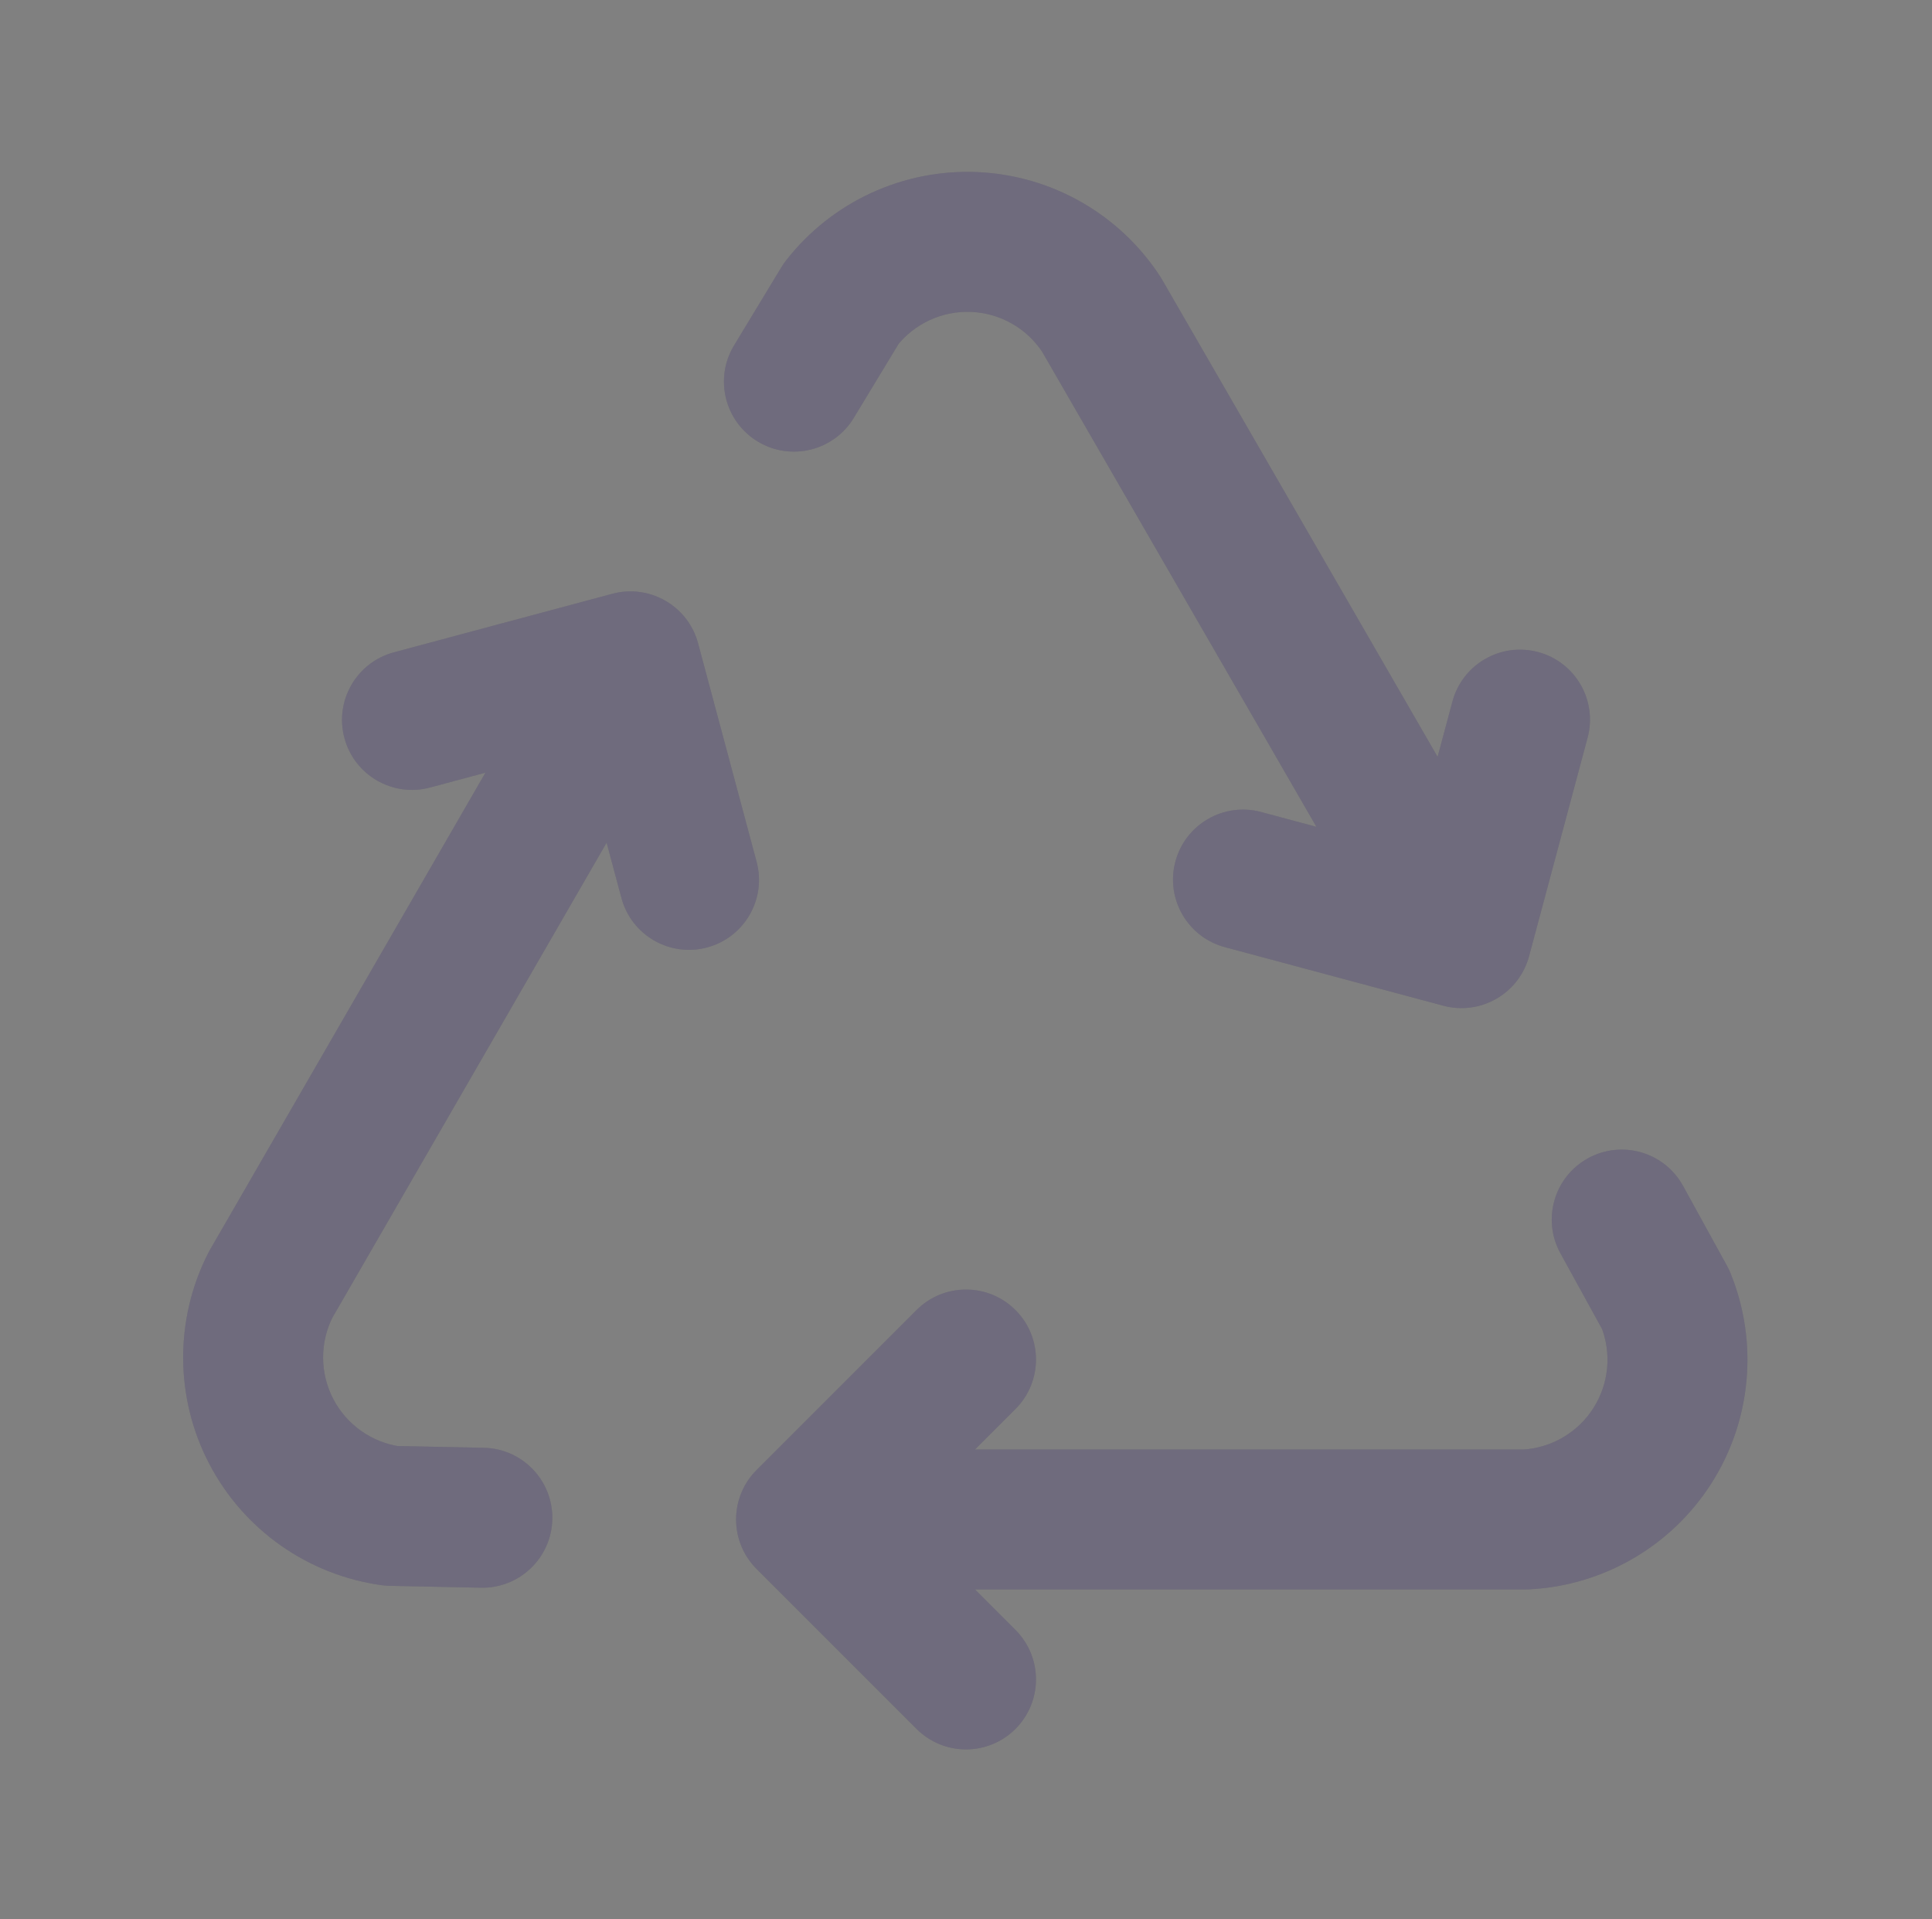 <svg width="151" height="150" viewBox="0 0 151 150" fill="none" xmlns="http://www.w3.org/2000/svg">
<rect x="0" y="0" width="151" height="150" fill="#808080" stroke="none"/>
<path d="M79.367 110.117C81.503 107.981 81.503 104.519 79.367 102.383C77.231 100.247 73.769 100.247 71.633 102.383L79.367 110.117ZM63 118.75L59.133 114.883C56.997 117.019 56.997 120.481 59.133 122.617L63 118.75ZM71.633 135.117C73.769 137.253 77.231 137.253 79.367 135.117C81.503 132.981 81.503 129.519 79.367 127.383L71.633 135.117ZM63 113.281C59.98 113.281 57.531 115.73 57.531 118.75C57.531 121.77 59.98 124.219 63 124.219V113.281ZM119.25 118.75V124.219C119.344 124.219 119.438 124.216 119.532 124.211L119.25 118.75ZM130.188 101.563L135.254 99.504C135.174 99.307 135.082 99.114 134.979 98.927L130.188 101.563ZM131.542 92.677C130.086 90.031 126.761 89.065 124.115 90.521C121.468 91.976 120.503 95.302 121.958 97.948L131.542 92.677ZM71.633 102.383L59.133 114.883L66.867 122.617L79.367 110.117L71.633 102.383ZM59.133 122.617L71.633 135.117L79.367 127.383L66.867 114.883L59.133 122.617ZM63 124.219H119.25V113.281H63V124.219ZM119.532 124.211C125.34 123.912 130.644 120.82 133.766 115.914L124.538 110.041C123.317 111.961 121.241 113.171 118.968 113.289L119.532 124.211ZM133.766 115.914C136.888 111.007 137.443 104.893 135.254 99.504L125.121 103.621C125.977 105.729 125.76 108.122 124.538 110.041L133.766 115.914ZM134.979 98.927L131.542 92.677L121.958 97.948L125.396 104.198L134.979 98.927Z" fill="#4B465C"/>
<path d="M79.367 110.117C81.503 107.981 81.503 104.519 79.367 102.383C77.231 100.247 73.769 100.247 71.633 102.383L79.367 110.117ZM63 118.75L59.133 114.883C56.997 117.019 56.997 120.481 59.133 122.617L63 118.75ZM71.633 135.117C73.769 137.253 77.231 137.253 79.367 135.117C81.503 132.981 81.503 129.519 79.367 127.383L71.633 135.117ZM63 113.281C59.98 113.281 57.531 115.73 57.531 118.75C57.531 121.77 59.98 124.219 63 124.219V113.281ZM119.25 118.75V124.219C119.344 124.219 119.438 124.216 119.532 124.211L119.25 118.75ZM130.188 101.563L135.254 99.504C135.174 99.307 135.082 99.114 134.979 98.927L130.188 101.563ZM131.542 92.677C130.086 90.031 126.761 89.065 124.115 90.521C121.468 91.976 120.503 95.302 121.958 97.948L131.542 92.677ZM71.633 102.383L59.133 114.883L66.867 122.617L79.367 110.117L71.633 102.383ZM59.133 122.617L71.633 135.117L79.367 127.383L66.867 114.883L59.133 122.617ZM63 124.219H119.25V113.281H63V124.219ZM119.532 124.211C125.34 123.912 130.644 120.82 133.766 115.914L124.538 110.041C123.317 111.961 121.241 113.171 118.968 113.289L119.532 124.211ZM133.766 115.914C136.888 111.007 137.443 104.893 135.254 99.504L125.121 103.621C125.977 105.729 125.76 108.122 124.538 110.041L133.766 115.914ZM134.979 98.927L131.542 92.677L121.958 97.948L125.396 104.198L134.979 98.927Z" fill="white" fill-opacity="0.2"/>
<path d="M48.569 70.178C49.351 73.096 52.35 74.827 55.267 74.045C58.184 73.263 59.916 70.265 59.134 67.347L48.569 70.178ZM49.276 51.688L54.559 50.272C53.777 47.355 50.778 45.623 47.861 46.405L49.276 51.688ZM30.785 50.98C27.868 51.762 26.137 54.761 26.919 57.678C27.7 60.596 30.699 62.327 33.616 61.545L30.785 50.98ZM54.013 54.422C55.523 51.806 54.627 48.462 52.011 46.951C49.395 45.441 46.051 46.337 44.541 48.953L54.013 54.422ZM21.152 100.401L16.416 97.667C16.369 97.748 16.324 97.831 16.281 97.915L21.152 100.401ZM30.568 118.467L29.817 123.884C30.028 123.914 30.241 123.93 30.454 123.935L30.568 118.467ZM37.586 124.083C40.605 124.146 43.104 121.749 43.167 118.729C43.23 115.709 40.832 113.21 37.813 113.148L37.586 124.083ZM59.134 67.347L54.559 50.272L43.994 53.103L48.569 70.178L59.134 67.347ZM47.861 46.405L30.785 50.98L33.616 61.545L50.692 56.97L47.861 46.405ZM44.541 48.953L16.416 97.667L25.888 103.136L54.013 54.422L44.541 48.953ZM16.281 97.915C13.636 103.094 13.662 109.234 16.35 114.391L26.049 109.336C24.997 107.318 24.987 104.915 26.022 102.888L16.281 97.915ZM16.35 114.391C19.038 119.548 24.056 123.086 29.817 123.884L31.319 113.05C29.065 112.738 27.101 111.354 26.049 109.336L16.35 114.391ZM30.454 123.935L37.586 124.083L37.813 113.148L30.681 113L30.454 123.935Z" fill="#4B465C"/>
<path d="M48.569 70.178C49.351 73.096 52.35 74.827 55.267 74.045C58.184 73.263 59.916 70.265 59.134 67.347L48.569 70.178ZM49.276 51.688L54.559 50.272C53.777 47.355 50.778 45.623 47.861 46.405L49.276 51.688ZM30.785 50.98C27.868 51.762 26.137 54.761 26.919 57.678C27.7 60.596 30.699 62.327 33.616 61.545L30.785 50.98ZM54.013 54.422C55.523 51.806 54.627 48.462 52.011 46.951C49.395 45.441 46.051 46.337 44.541 48.953L54.013 54.422ZM21.152 100.401L16.416 97.667C16.369 97.748 16.324 97.831 16.281 97.915L21.152 100.401ZM30.568 118.467L29.817 123.884C30.028 123.914 30.241 123.93 30.454 123.935L30.568 118.467ZM37.586 124.083C40.605 124.146 43.104 121.749 43.167 118.729C43.23 115.709 40.832 113.21 37.813 113.148L37.586 124.083ZM59.134 67.347L54.559 50.272L43.994 53.103L48.569 70.178L59.134 67.347ZM47.861 46.405L30.785 50.98L33.616 61.545L50.692 56.97L47.861 46.405ZM44.541 48.953L16.416 97.667L25.888 103.136L54.013 54.422L44.541 48.953ZM16.281 97.915C13.636 103.094 13.662 109.234 16.35 114.391L26.049 109.336C24.997 107.318 24.987 104.915 26.022 102.888L16.281 97.915ZM16.35 114.391C19.038 119.548 24.056 123.086 29.817 123.884L31.319 113.05C29.065 112.738 27.101 111.354 26.049 109.336L16.35 114.391ZM30.454 123.935L37.586 124.083L37.813 113.148L30.681 113L30.454 123.935Z" fill="white" fill-opacity="0.2"/>
<path d="M98.565 63.459C95.647 62.677 92.649 64.408 91.867 67.326C91.085 70.243 92.817 73.242 95.734 74.023L98.565 63.459ZM114.225 73.316L112.809 78.599C114.21 78.974 115.703 78.778 116.959 78.052C118.215 77.327 119.132 76.133 119.507 74.732L114.225 73.316ZM124.082 57.656C124.864 54.739 123.133 51.74 120.215 50.959C117.298 50.177 114.299 51.908 113.518 54.825L124.082 57.656ZM109.488 76.051C110.998 78.666 114.343 79.562 116.958 78.052C119.574 76.542 120.47 73.198 118.96 70.582L109.488 76.051ZM86.099 24.602L90.835 21.868C90.788 21.787 90.739 21.706 90.688 21.628L86.099 24.602ZM65.746 23.724L61.43 20.365C61.299 20.533 61.178 20.709 61.067 20.892L65.746 23.724ZM57.373 26.994C55.809 29.578 56.636 32.94 59.22 34.504C61.803 36.068 65.166 35.242 66.73 32.658L57.373 26.994ZM95.734 74.023L112.809 78.599L115.64 68.034L98.565 63.459L95.734 74.023ZM119.507 74.732L124.082 57.656L113.518 54.825L108.942 71.901L119.507 74.732ZM118.96 70.582L90.835 21.868L81.363 27.337L109.488 76.051L118.96 70.582ZM90.688 21.628C87.525 16.747 82.195 13.7 76.385 13.449L75.913 24.377C78.187 24.475 80.272 25.667 81.51 27.577L90.688 21.628ZM76.385 13.449C70.574 13.198 65.002 15.775 61.43 20.365L70.061 27.083C71.459 25.287 73.639 24.279 75.913 24.377L76.385 13.449ZM61.067 20.892L57.373 26.994L66.73 32.658L70.424 26.556L61.067 20.892Z" fill="#4B465C"/>
<path d="M98.565 63.459C95.647 62.677 92.649 64.408 91.867 67.326C91.085 70.243 92.817 73.242 95.734 74.023L98.565 63.459ZM114.225 73.316L112.809 78.599C114.21 78.974 115.703 78.778 116.959 78.052C118.215 77.327 119.132 76.133 119.507 74.732L114.225 73.316ZM124.082 57.656C124.864 54.739 123.133 51.74 120.215 50.959C117.298 50.177 114.299 51.908 113.518 54.825L124.082 57.656ZM109.488 76.051C110.998 78.666 114.343 79.562 116.958 78.052C119.574 76.542 120.47 73.198 118.96 70.582L109.488 76.051ZM86.099 24.602L90.835 21.868C90.788 21.787 90.739 21.706 90.688 21.628L86.099 24.602ZM65.746 23.724L61.43 20.365C61.299 20.533 61.178 20.709 61.067 20.892L65.746 23.724ZM57.373 26.994C55.809 29.578 56.636 32.94 59.22 34.504C61.803 36.068 65.166 35.242 66.73 32.658L57.373 26.994ZM95.734 74.023L112.809 78.599L115.64 68.034L98.565 63.459L95.734 74.023ZM119.507 74.732L124.082 57.656L113.518 54.825L108.942 71.901L119.507 74.732ZM118.96 70.582L90.835 21.868L81.363 27.337L109.488 76.051L118.96 70.582ZM90.688 21.628C87.525 16.747 82.195 13.7 76.385 13.449L75.913 24.377C78.187 24.475 80.272 25.667 81.51 27.577L90.688 21.628ZM76.385 13.449C70.574 13.198 65.002 15.775 61.43 20.365L70.061 27.083C71.459 25.287 73.639 24.279 75.913 24.377L76.385 13.449ZM61.067 20.892L57.373 26.994L66.73 32.658L70.424 26.556L61.067 20.892Z" fill="white" fill-opacity="0.2"/>
</svg>
